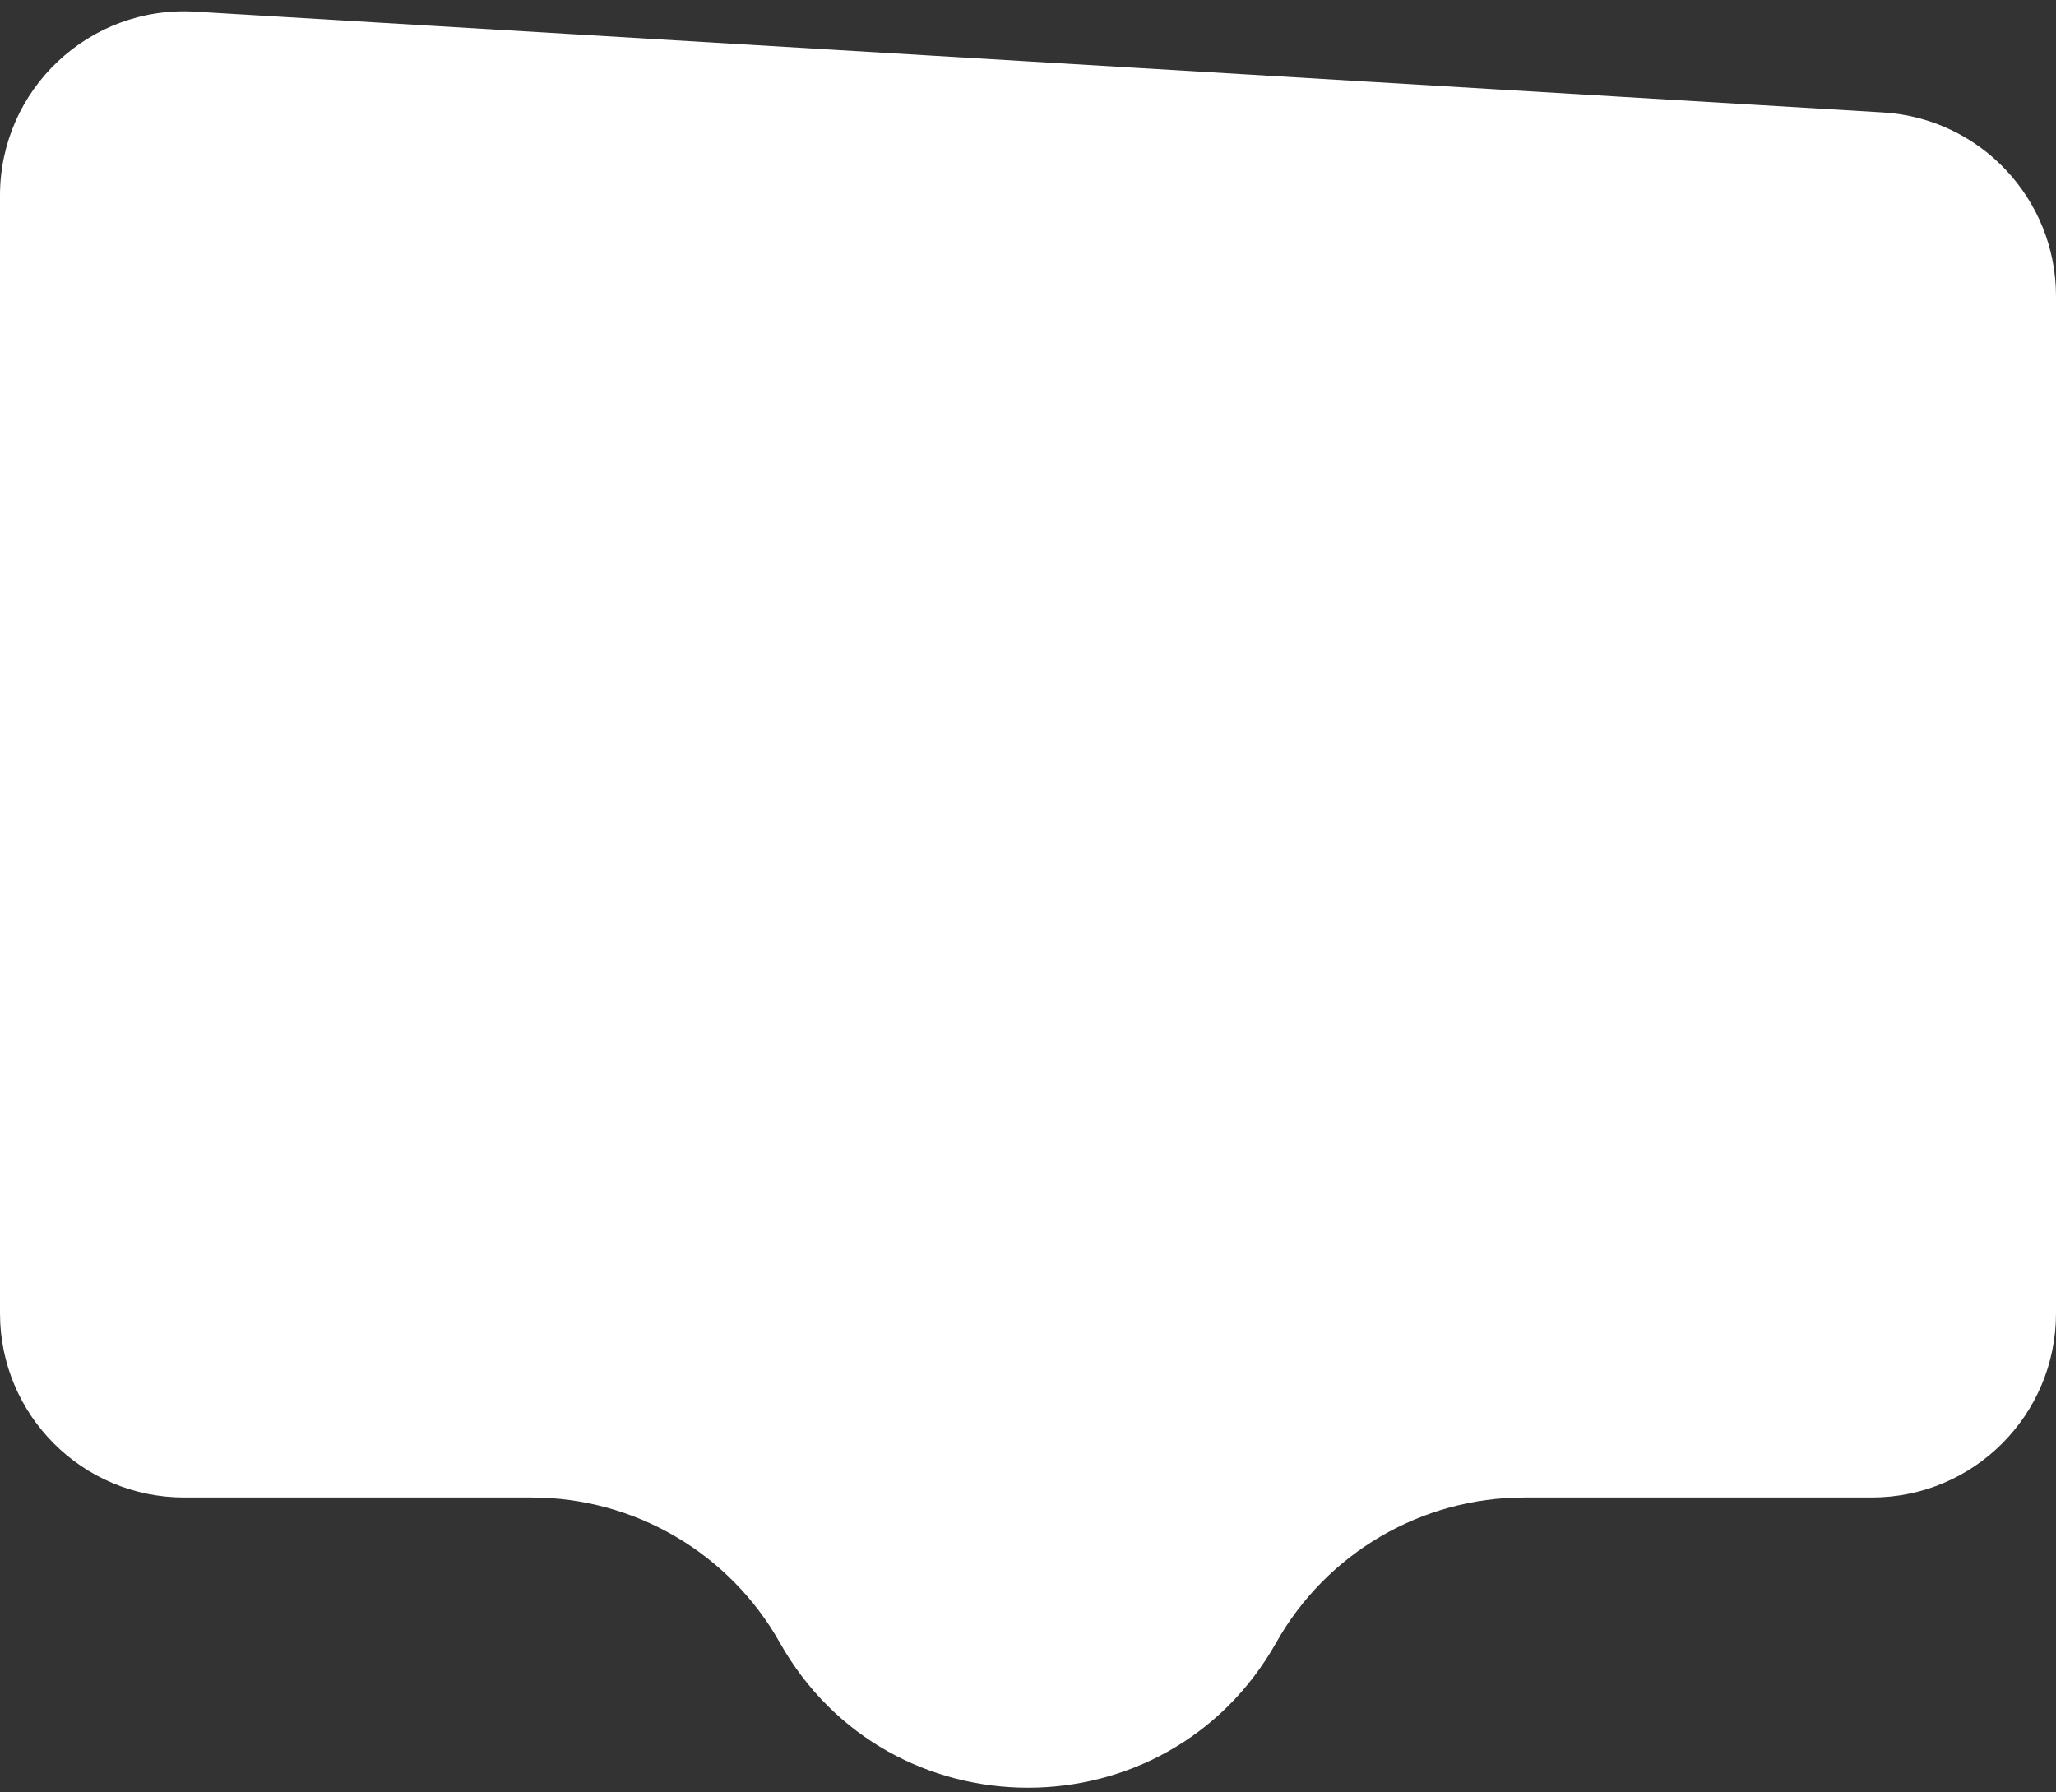 <svg width="335" height="292" viewBox="0 0 335 292" fill="none" xmlns="http://www.w3.org/2000/svg">
<rect x="0" y="0" width="335" height="292" fill="#333333" stroke="none"/>
<g clip-path="url(#clip0_3149_697)">
<path d="M0 31.845C0 14.573 14.547 0.868 31.788 1.898L306.788 18.316C322.634 19.262 335 32.388 335 48.262V214C335 230.569 321.569 244 305 244H248.383C231.622 244 216.163 253.039 207.942 267.645V267.645C190.197 299.173 144.803 299.173 127.058 267.645V267.645C118.837 253.039 103.378 244 86.617 244H30C13.431 244 0 230.569 0 214V31.845Z" fill="white"/>
<mask id="mask0_3149_697" style="mask-type:alpha" maskUnits="userSpaceOnUse" x="0" y="1" width="335" height="291">
<path d="M0 31.845C0 14.573 14.547 0.868 31.788 1.898L306.788 18.316C322.634 19.262 335 32.388 335 48.262V214C335 230.569 321.569 244 305 244H248.383C231.622 244 216.163 253.039 207.942 267.645V267.645C190.197 299.173 144.803 299.173 127.058 267.645V267.645C118.837 253.039 103.378 244 86.617 244H30C13.431 244 0 230.569 0 214V31.845Z" fill="white"/>
</mask>
<g mask="url(#mask0_3149_697)">
</g>
</g>
<defs>
<clipPath id="clip0_3149_697">
<rect width="335" height="292" fill="white"/>
</clipPath>
</defs>
</svg>
